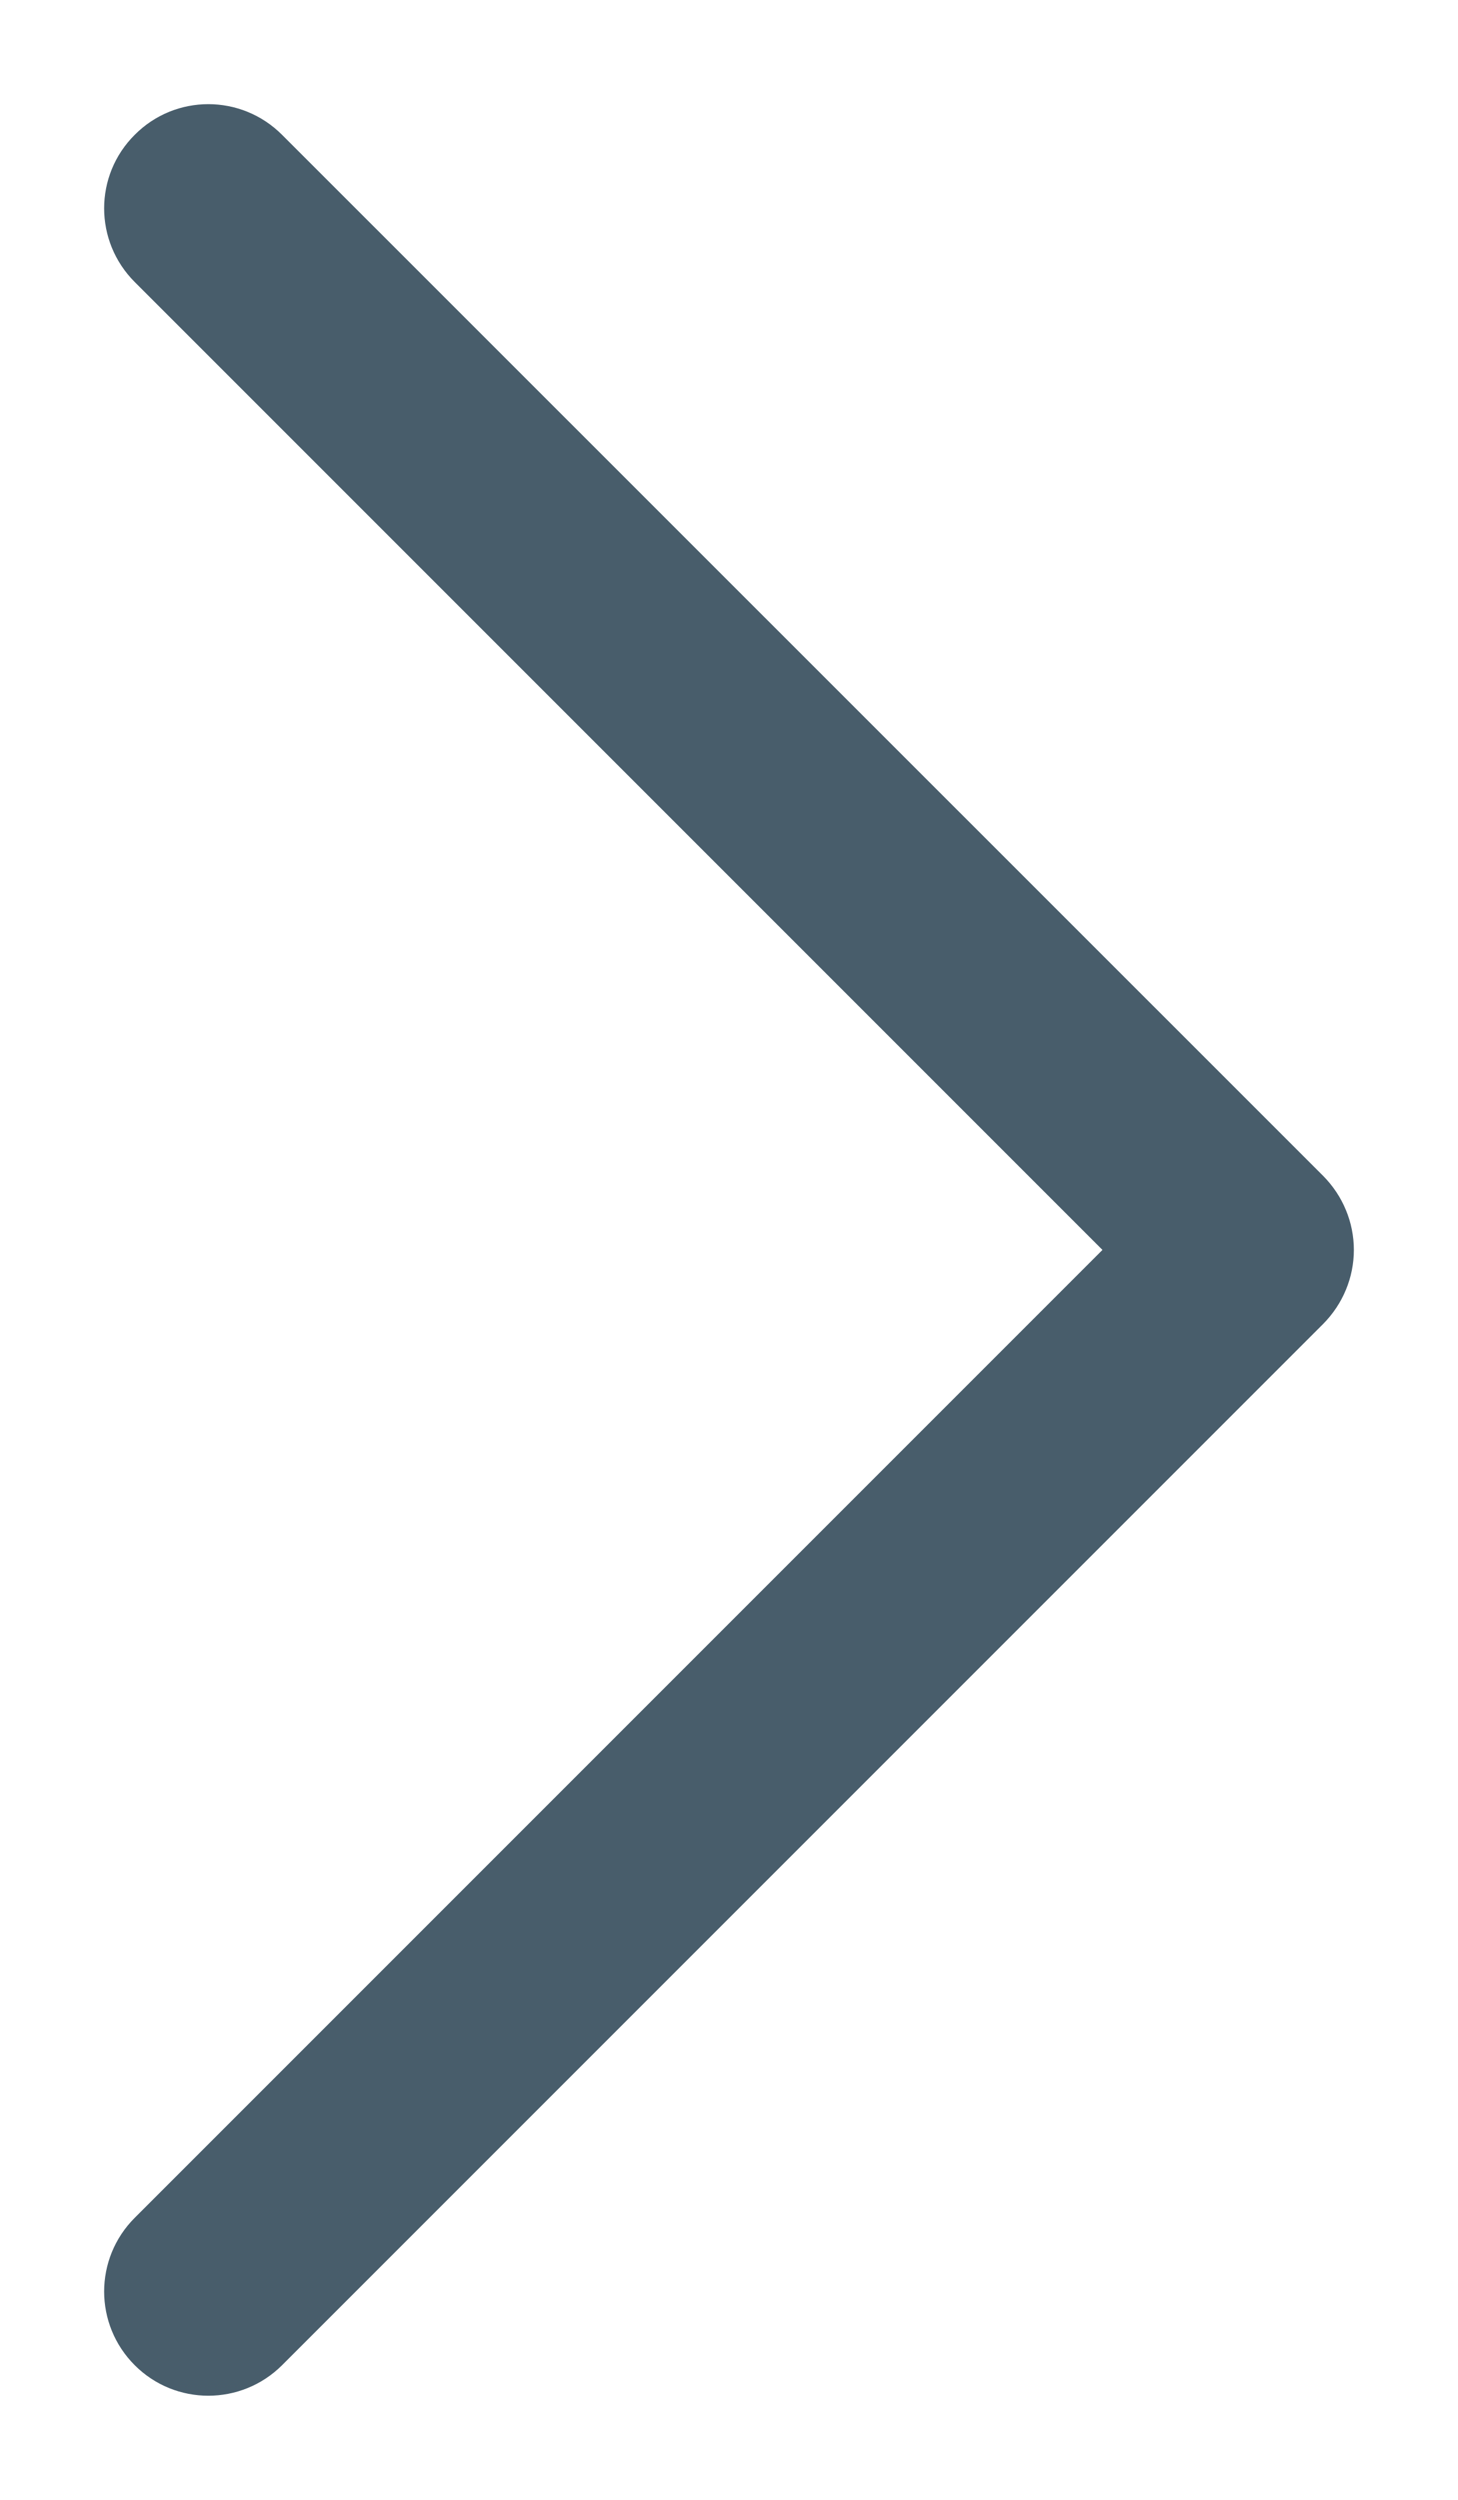 <svg width="7" height="12" viewBox="0 0 7 12" fill="none" xmlns="http://www.w3.org/2000/svg">
<path d="M6.5 6C6.5 5.934 6.487 5.869 6.462 5.809C6.437 5.748 6.4 5.693 6.354 5.646L1.354 0.647C1.158 0.451 0.842 0.451 0.647 0.647C0.451 0.842 0.451 1.158 0.647 1.354L5.293 6L0.647 10.646C0.451 10.842 0.451 11.158 0.647 11.354C0.842 11.549 1.158 11.549 1.354 11.354L6.354 6.354C6.4 6.307 6.437 6.252 6.462 6.191C6.487 6.131 6.5 6.066 6.5 6Z" fill="#485D6B"/>
</svg>
